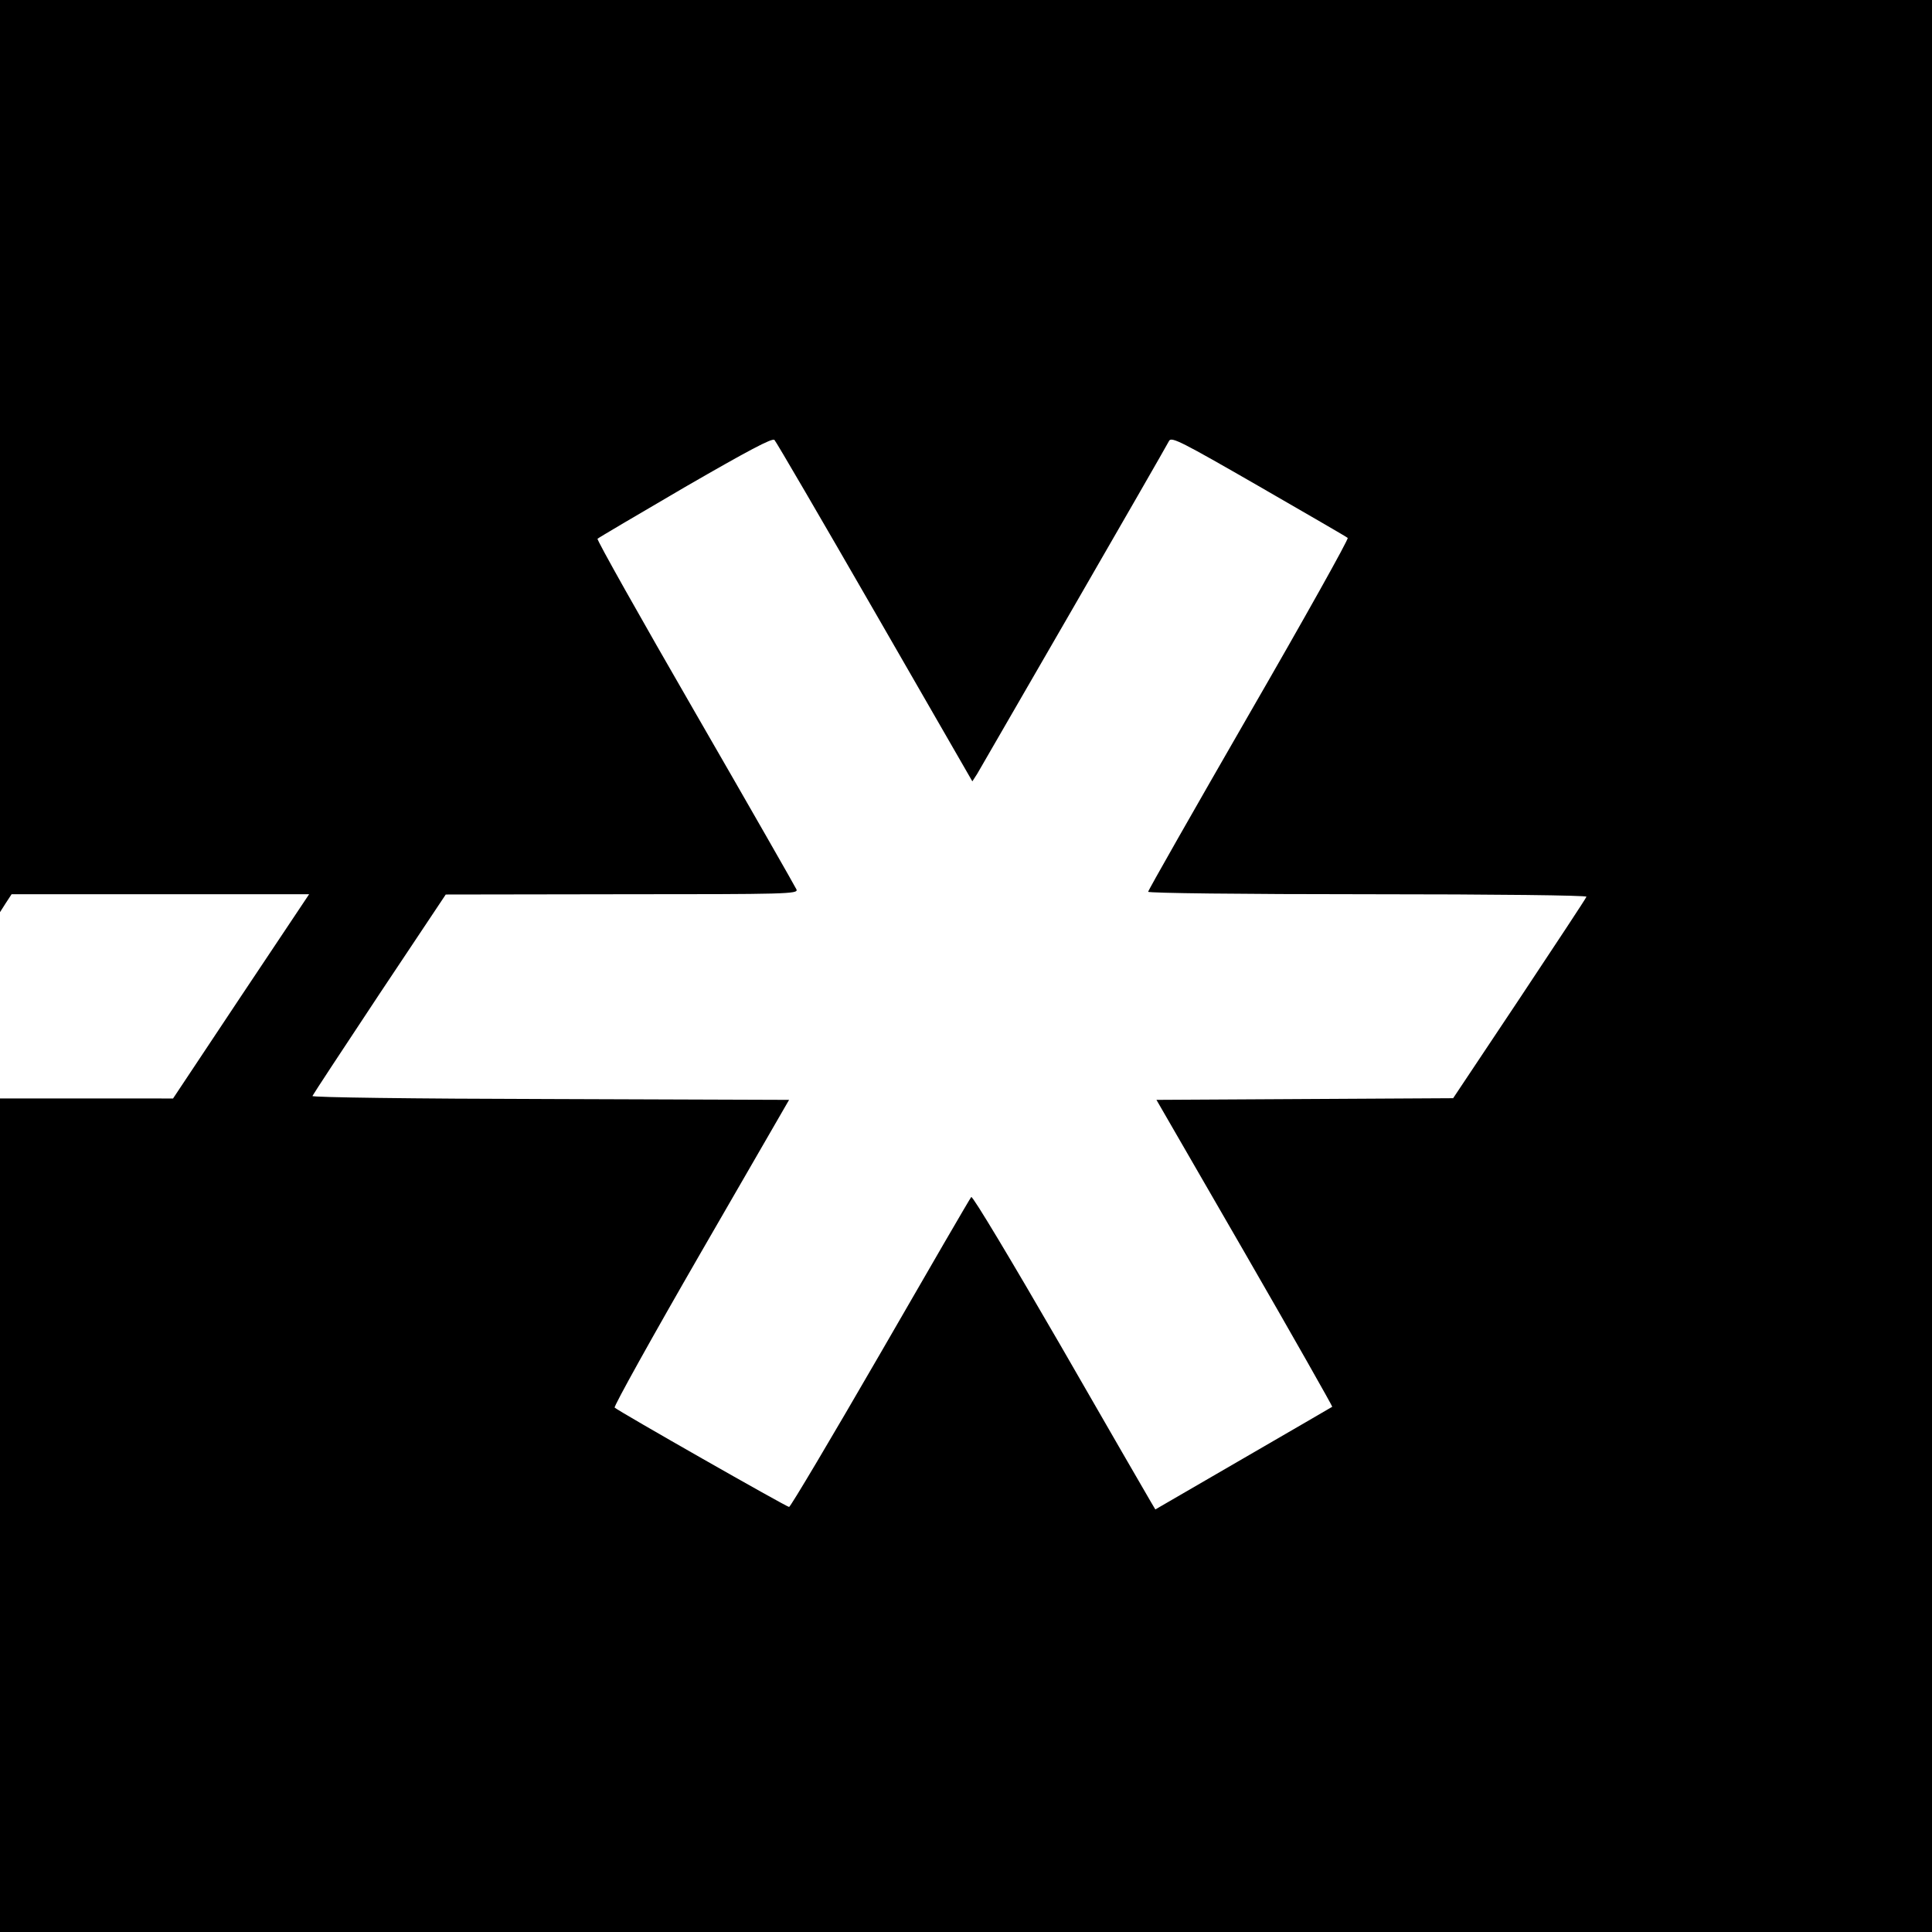 <svg xmlns="http://www.w3.org/2000/svg" width="933.333" height="933.333" viewBox="0 0 700 700">
    <path d="M0 165.2v165.3l2.1-3.3 2.1-3.2H112l-24.7 37-24.6 37H0v302h700V0H0zm317 56.6 35.3 61.3 1.8-2.8c1.6-2.7 67.6-116.9 69.5-120.6.9-1.5 4.6.4 32.4 16.4 17.3 10 31.9 18.4 32.3 18.8s-15.7 29.2-35.8 64c-20.1 34.9-36.5 63.7-36.5 64.2s33.9.9 79.6.9c46.4 0 79.4.4 79.2.9-.1.5-11.1 17.1-24.3 37l-24 36-53.8.3-53.7.3 32 55.4c17.6 30.5 31.8 55.6 31.7 55.8-.2.1-14.7 8.6-32.2 18.7l-31.9 18.5-1.6-2.7c-.9-1.5-15.7-27.1-32.9-57-17.3-29.9-31.7-54-32.2-53.5-.4.4-15.2 25.9-32.9 56.6-17.7 30.6-32.6 55.7-33.1 55.7-.9 0-61.5-34.5-63.2-36-.4-.4 13.6-25.6 31.2-56.1l32-55.4-86.5-.3c-50-.1-86.4-.6-86.2-1.1s11.1-17.1 24.3-37l24-36 63.9-.1c59.5 0 63.8-.1 63.2-1.7-.4-.9-16.9-29.8-36.7-64.1s-35.8-62.7-35.4-63c.4-.4 14.7-8.8 31.8-18.8 22.7-13.1 31.5-17.8 32.3-17 .6.6 17 28.7 36.4 62.4"/>
</svg>
